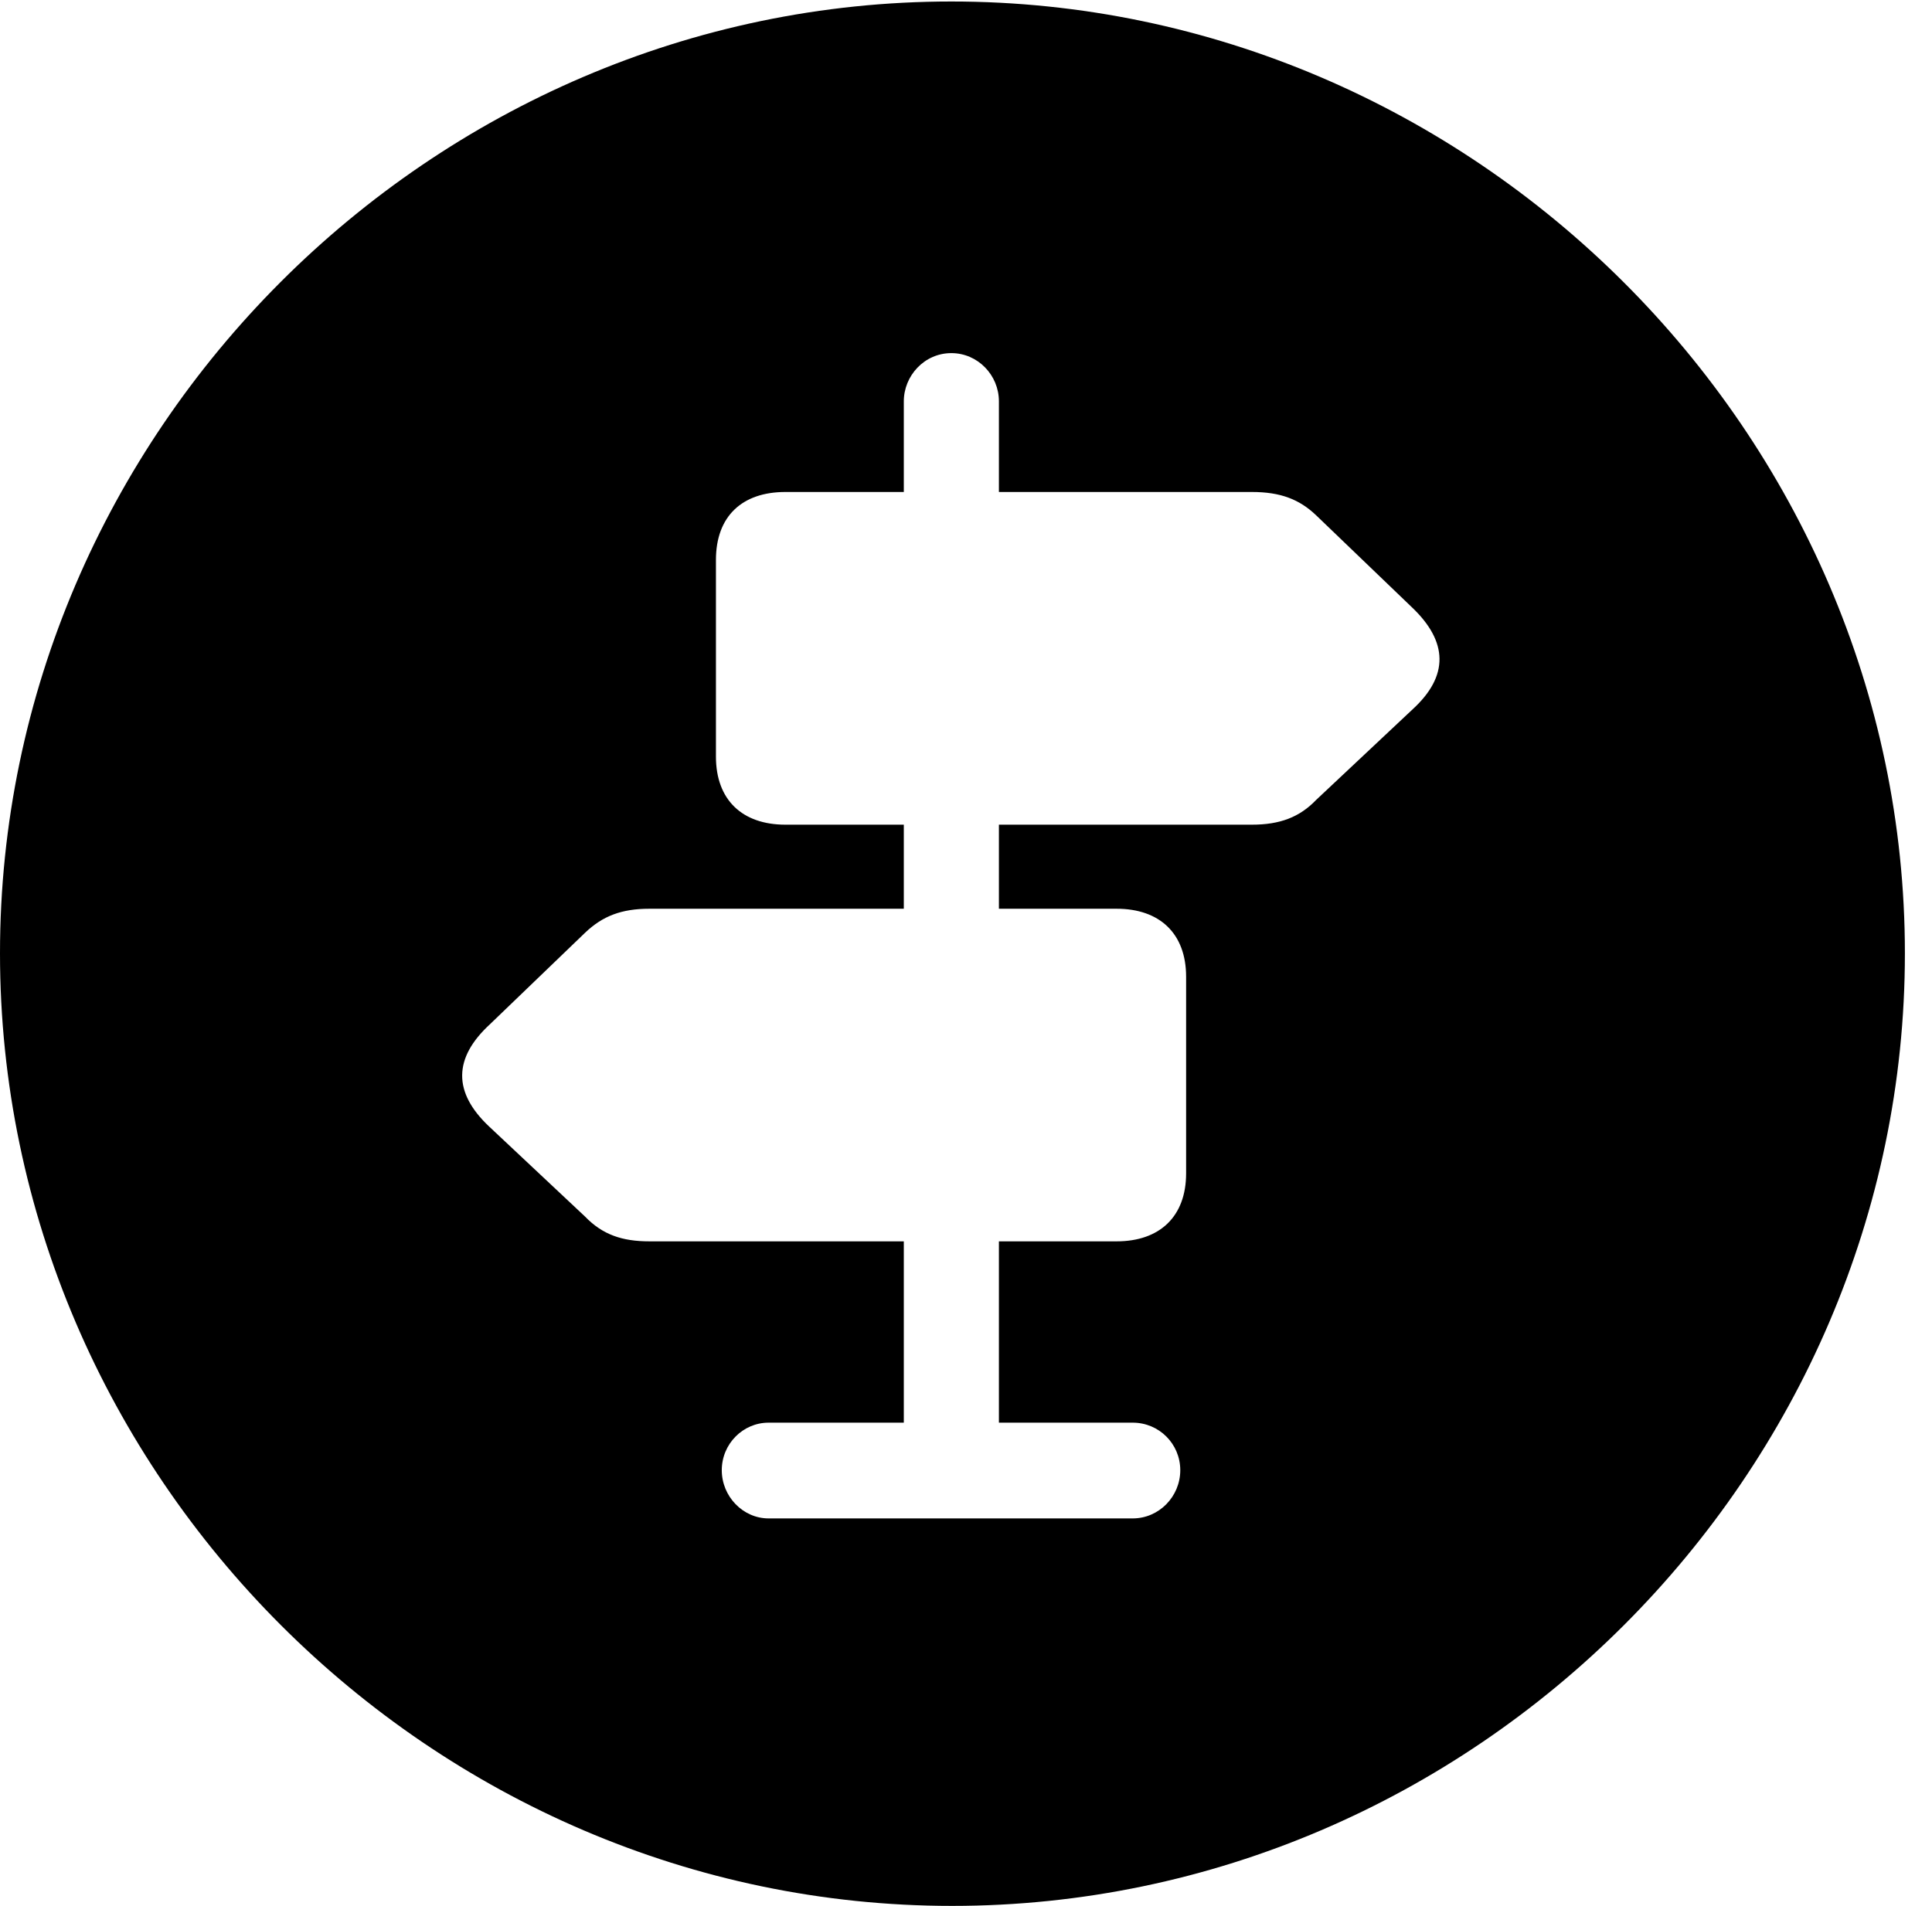 <svg version="1.1" xmlns="http://www.w3.org/2000/svg" xmlns:xlink="http://www.w3.org/1999/xlink" width="25.801" height="25.459" viewBox="0 0 25.801 25.459">
 <g>
  <rect height="25.459" opacity="0" width="25.801" x="0" y="0"/>
  <path d="M25.439 12.734C25.439 19.697 19.678 25.459 12.715 25.459C5.762 25.459 0 19.697 0 12.734C0 5.781 5.752 0.02 12.705 0.02C19.668 0.02 25.439 5.781 25.439 12.734ZM12.07 5.361L12.07 6.572L10.488 6.572C9.912 6.572 9.561 6.895 9.561 7.48L9.561 10.107C9.561 10.684 9.912 11.016 10.488 11.016L12.07 11.016L12.07 12.139L8.672 12.139C8.301 12.139 8.047 12.236 7.812 12.461L6.543 13.682C6.055 14.131 6.045 14.59 6.533 15.049L7.812 16.25C8.047 16.494 8.311 16.582 8.672 16.582L12.07 16.582L12.07 19.004L10.264 19.004C9.922 19.004 9.639 19.287 9.639 19.639C9.639 19.99 9.922 20.283 10.264 20.283L15.127 20.283C15.479 20.283 15.762 19.99 15.762 19.639C15.762 19.287 15.479 19.004 15.127 19.004L13.34 19.004L13.34 16.582L14.912 16.582C15.488 16.582 15.84 16.25 15.84 15.674L15.84 13.047C15.84 12.471 15.488 12.139 14.912 12.139L13.34 12.139L13.34 11.016L16.719 11.016C17.09 11.016 17.354 10.918 17.578 10.684L18.867 9.473C19.346 9.033 19.346 8.574 18.848 8.105L17.578 6.885C17.354 6.67 17.1 6.572 16.719 6.572L13.34 6.572L13.34 5.361C13.34 5.01 13.057 4.717 12.705 4.717C12.344 4.717 12.07 5.02 12.07 5.361Z" fill="currentColor"/>
 </g>
</svg>
